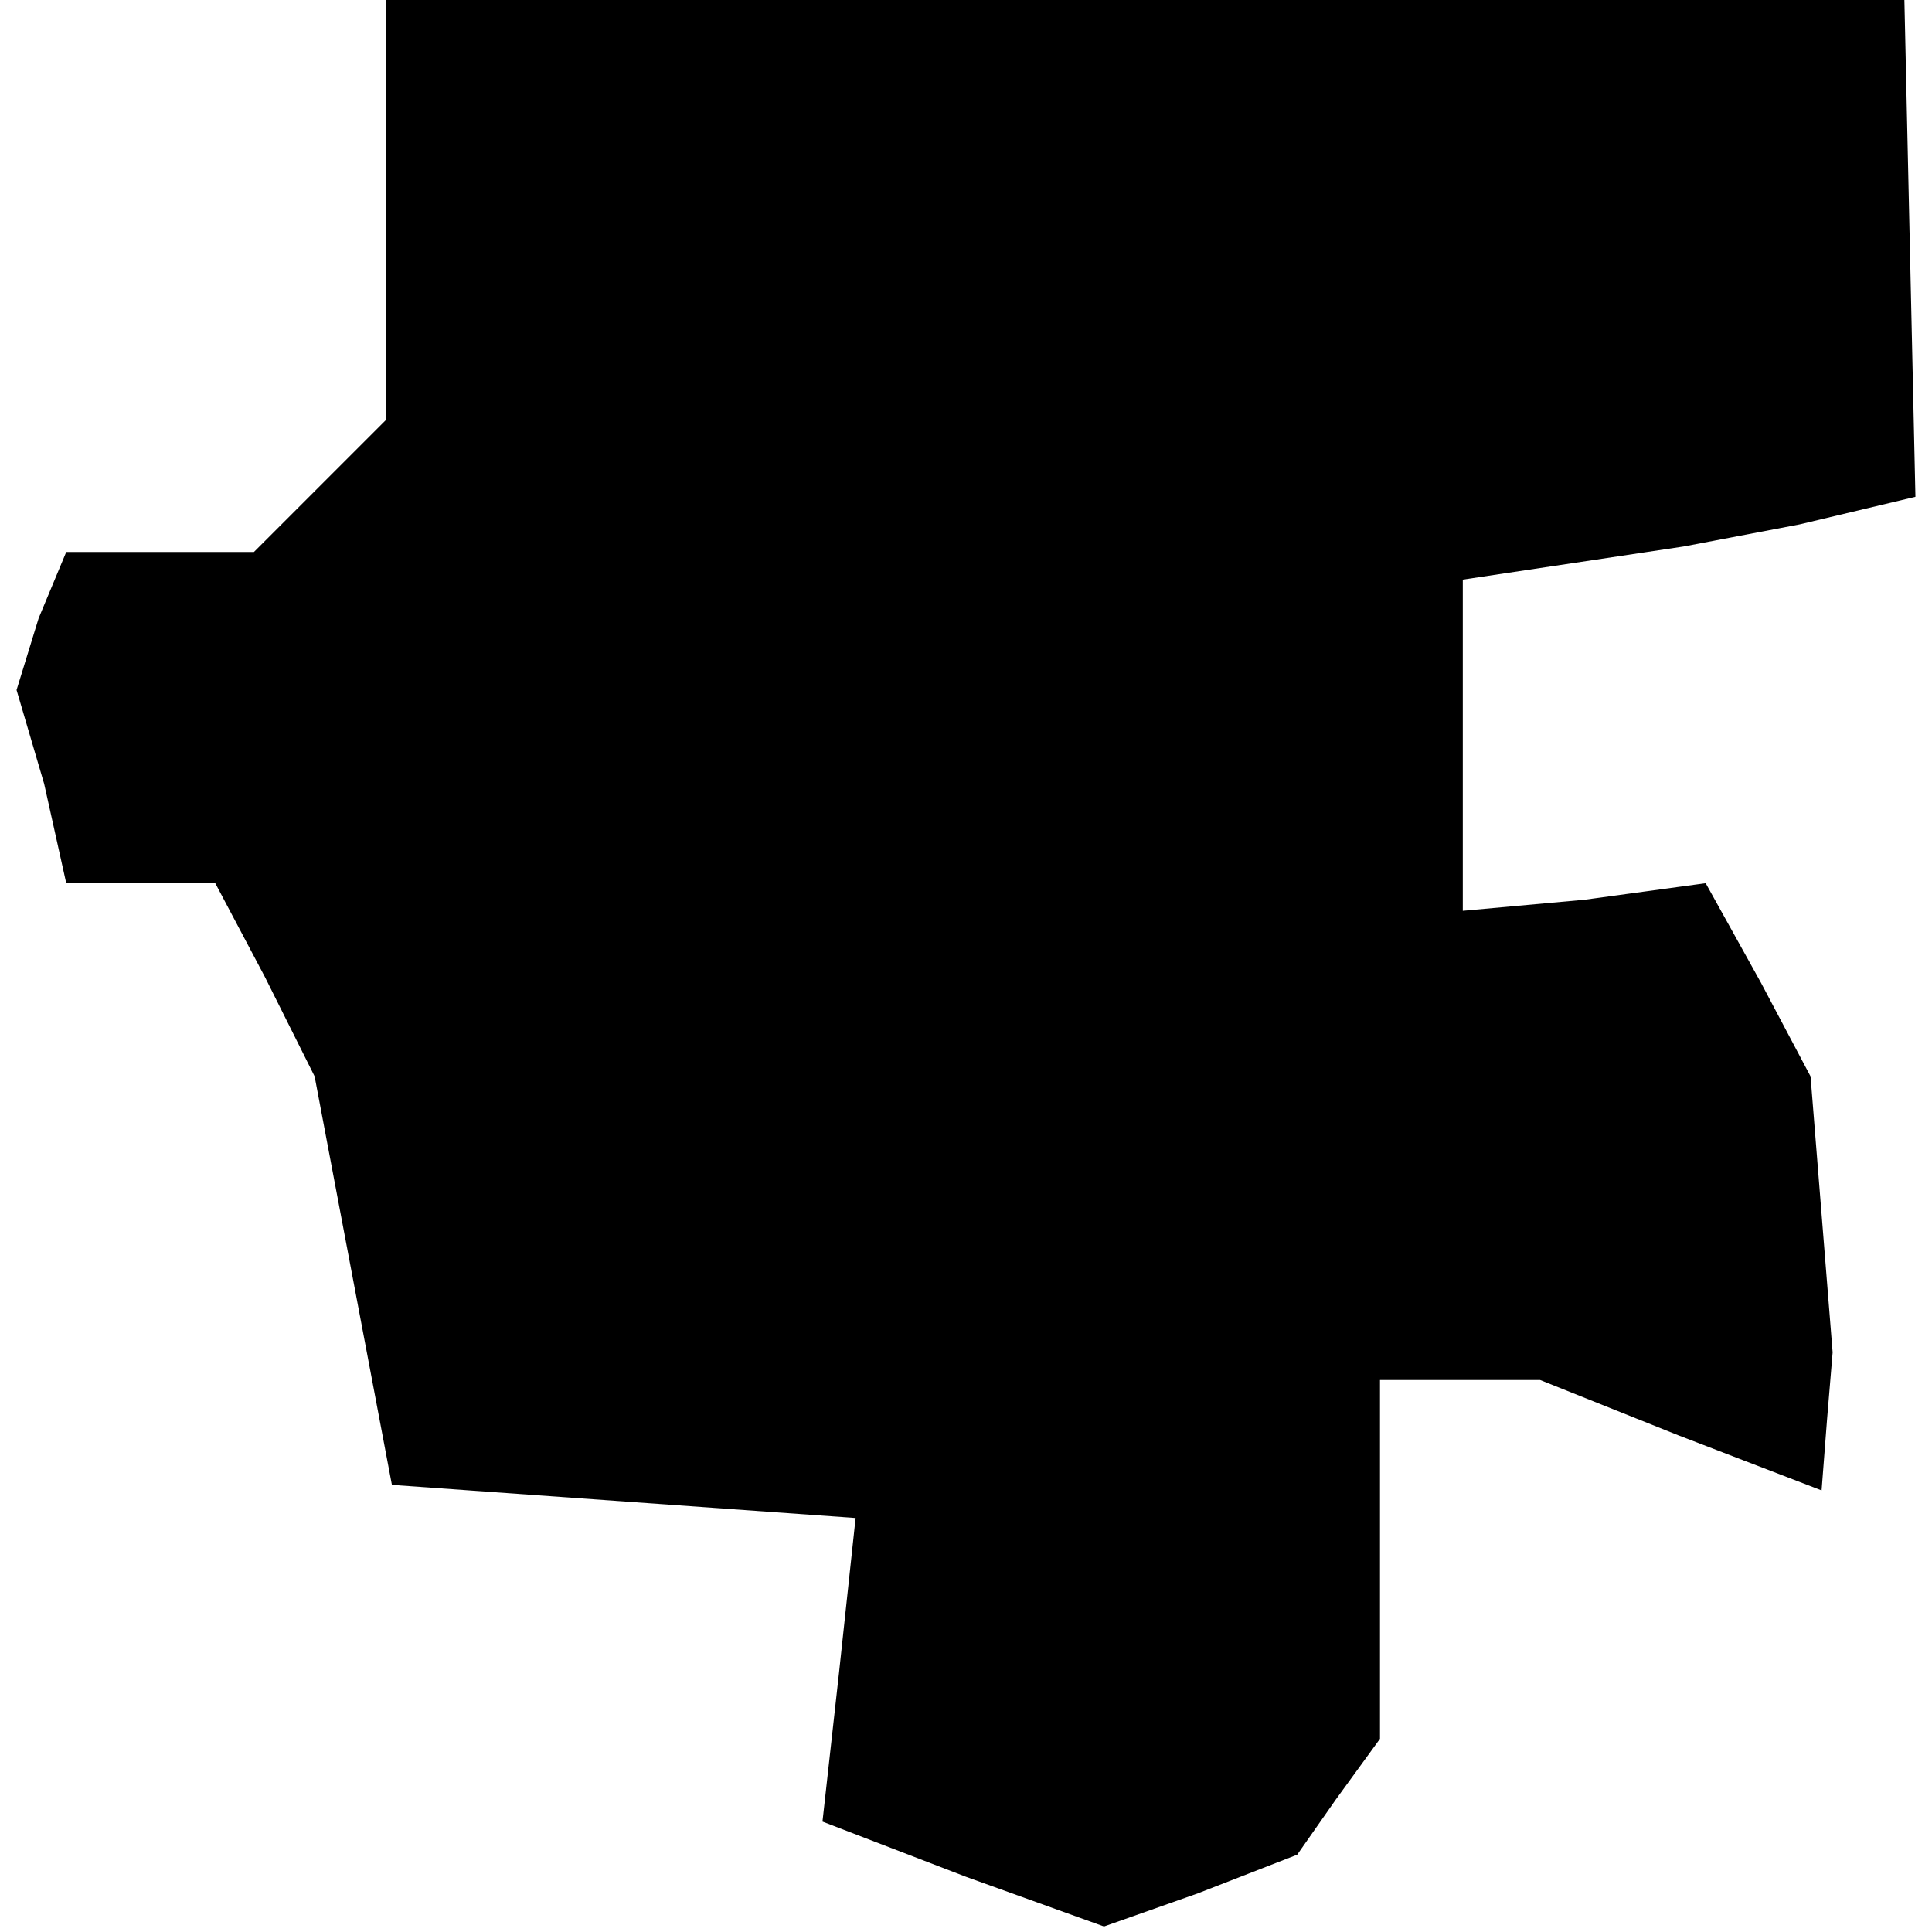 <?xml version="1.0" standalone="no"?>
<!DOCTYPE svg PUBLIC "-//W3C//DTD SVG 20010904//EN"
 "http://www.w3.org/TR/2001/REC-SVG-20010904/DTD/svg10.dtd">
<svg version="1.0" xmlns="http://www.w3.org/2000/svg"
 width="35pt" height="35pt" viewBox="0 0 35 35"
 preserveAspectRatio="xMidYMid meet">
<g transform="translate(0,35) scale(0.1,-0.1)"
fill="#000000" stroke="none">
<path d="M70 312 l0 -38 -12 -12 -12 -12 -17 0 -17 0 -5 -12 -4 -13 5 -17 4
-18 14 0 13 0 9 -17 9 -18 7 -37 7 -37 42 -3 42 -3 -3 -28 -3 -27 26 -10 25
-9 17 6 18 7 7 10 8 11 0 33 0 32 14 0 15 0 25 -10 26 -10 1 13 1 12 -2 25 -2
25 -9 17 -10 18 -22 -3 -22 -2 0 30 0 30 20 3 20 3 21 4 21 5 -1 45 -1 45
-137 0 -138 0 0 -38z"/>
</g>
</svg>
